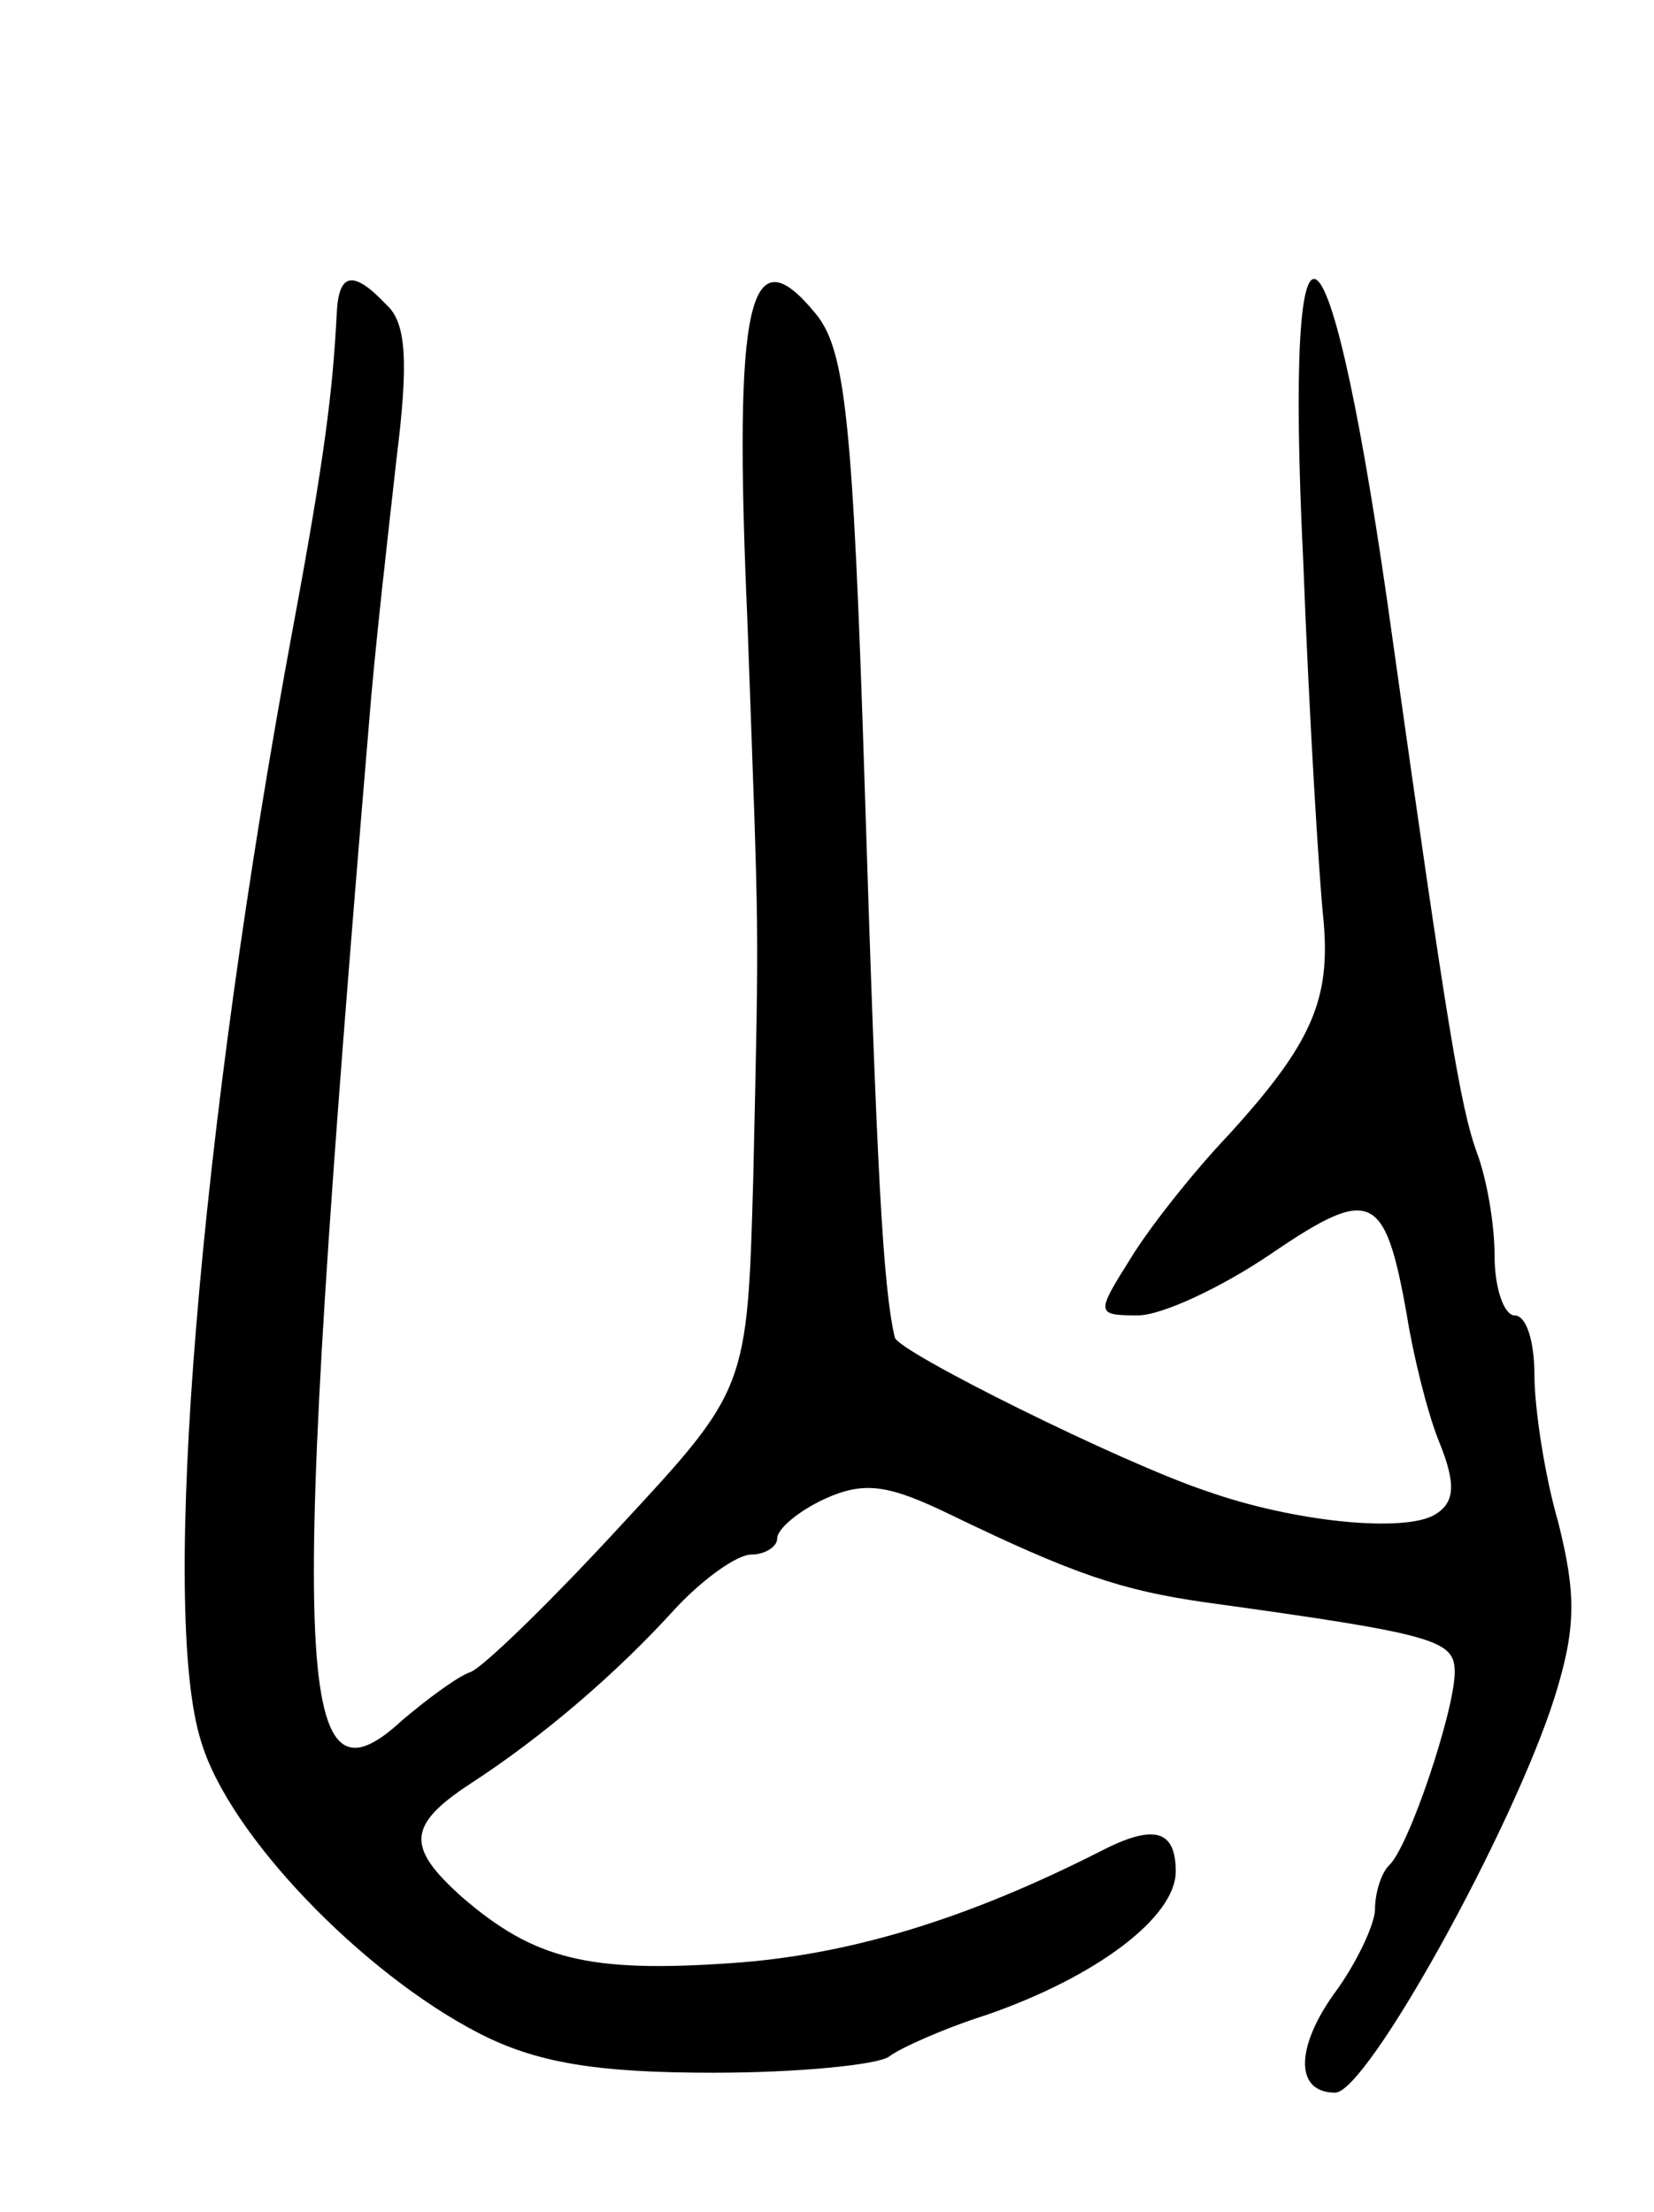 <svg version="1.0" xmlns="http://www.w3.org/2000/svg"
 width="83pt" height="111pt" viewBox="0 0 83 111"
 preserveAspectRatio="xMidYMid meet">
<g transform="translate(0,111) scale(0.1,-0.1)"
fill="#000000" stroke="none">
<path d="M169 953 c-2 -39 -6 -72 -22 -158 -47 -253 -67 -494 -46 -559 14 -47
81 -116 139 -146 29 -15 59 -20 118 -20 43 0 82 4 88 8 5 4 27 14 49 21 55 19
95 49 95 72 0 21 -11 24 -38 10 -67 -34 -126 -52 -185 -56 -72 -5 -99 2 -135
33 -28 25 -28 36 4 57 37 24 74 56 103 88 14 15 31 27 38 27 7 0 13 4 13 8 0
5 11 14 24 20 20 9 32 7 63 -8 62 -30 86 -38 128 -44 116 -16 125 -19 125 -35
0 -19 -23 -88 -33 -97 -4 -4 -7 -14 -7 -22 0 -7 -9 -27 -21 -43 -19 -27 -19
-49 1 -49 16 0 89 132 110 198 11 35 11 52 2 88 -7 24 -12 58 -12 74 0 17 -4
30 -10 30 -5 0 -10 13 -10 30 0 16 -4 39 -9 52 -8 22 -15 64 -42 256 -31 225
-55 245 -45 40 3 -79 8 -159 10 -178 4 -41 -5 -63 -48 -110 -18 -19 -40 -47
-49 -62 -17 -27 -17 -28 4 -28 12 0 42 14 67 31 50 34 57 31 68 -31 3 -19 10
-48 16 -63 9 -22 8 -31 -2 -37 -15 -9 -70 -4 -115 12 -42 14 -155 70 -156 77
-6 26 -9 84 -15 274 -6 190 -10 222 -25 240 -33 40 -41 7 -34 -153 6 -168 6
-145 3 -281 -3 -106 -3 -106 -67 -175 -35 -38 -69 -71 -75 -73 -6 -2 -21 -13
-34 -24 -55 -51 -57 21 -17 498 3 39 10 99 14 135 6 48 5 68 -5 77 -17 18 -24
16 -25 -4z"/>
</g>
</svg>
